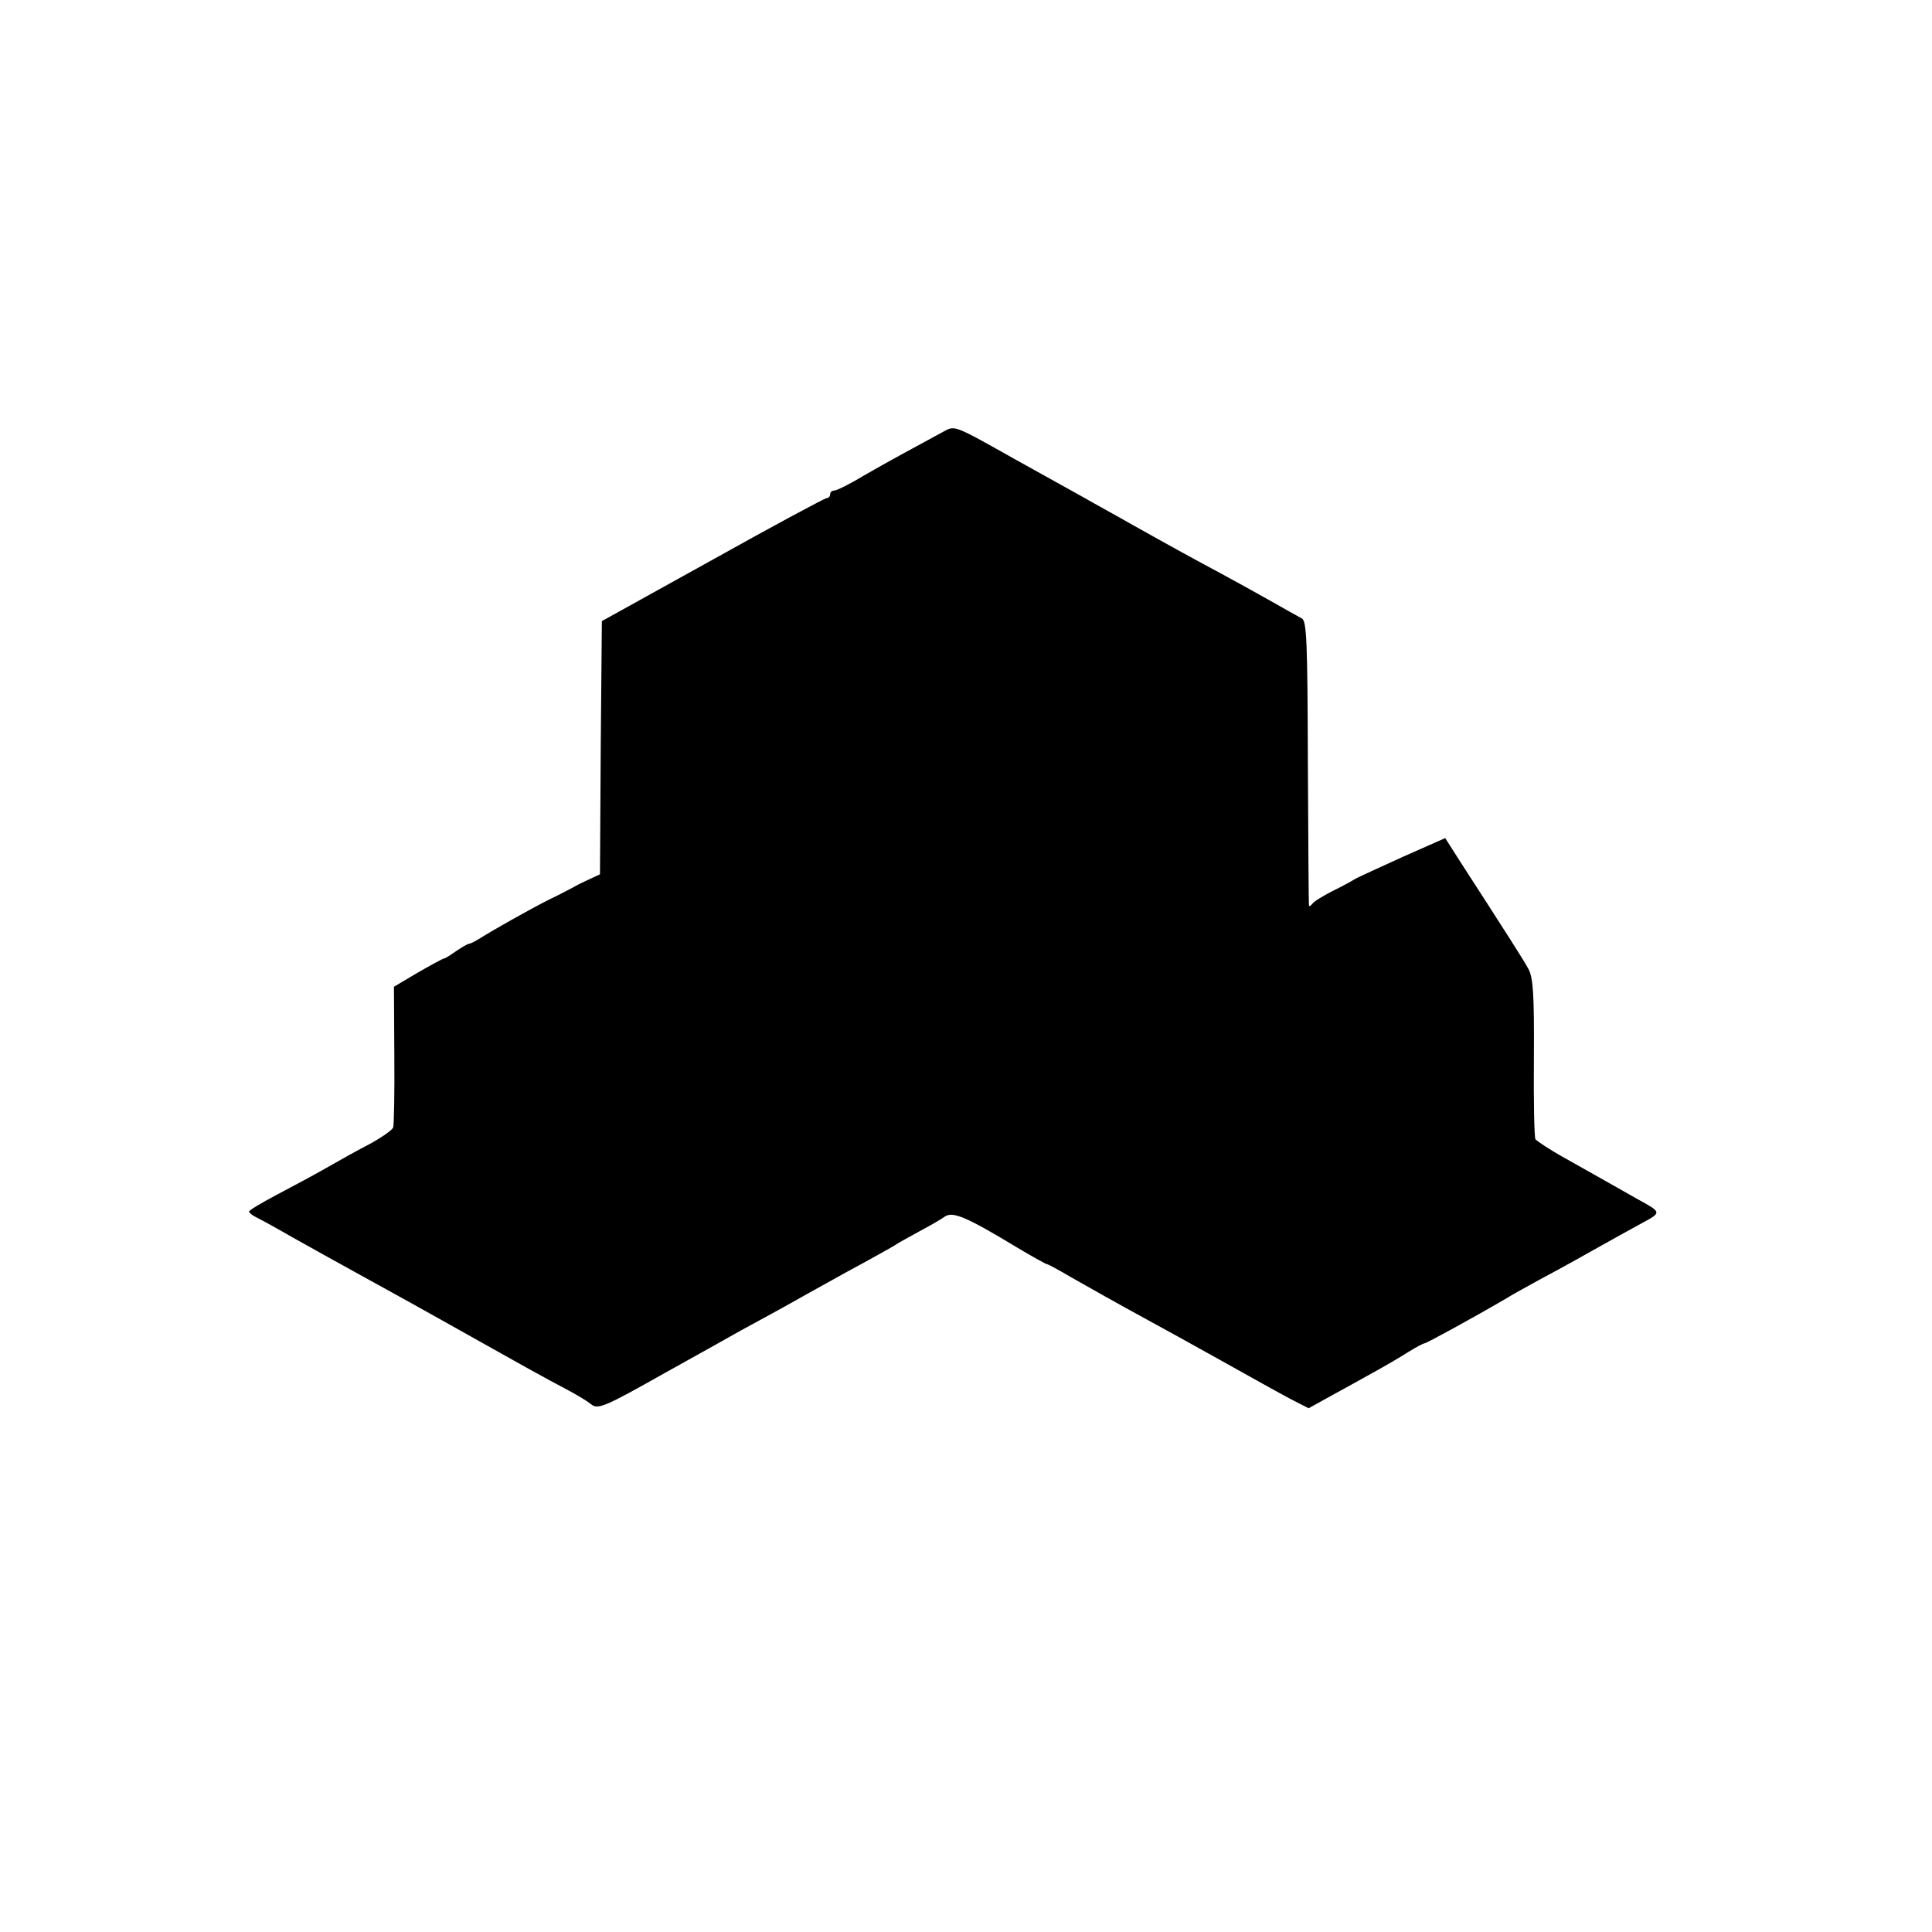 <?xml version="1.0" standalone="no"?>
<!DOCTYPE svg PUBLIC "-//W3C//DTD SVG 20010904//EN"
 "http://www.w3.org/TR/2001/REC-SVG-20010904/DTD/svg10.dtd">
<svg version="1.0" xmlns="http://www.w3.org/2000/svg"
 width="512pt" height="512pt" viewBox="0 0 512 512"
 preserveAspectRatio="xMidYMid meet">
<g transform="translate(0,512) scale(0.1,-0.1)"
fill="#000000" stroke="none">
<path d="M2500 3976 c-76 -41 -153 -83 -212 -117 -36 -22 -71 -39 -77 -39 -6
0 -11 -4 -11 -10 0 -5 -4 -10 -9 -10 -5 0 -141 -73 -302 -163 l-294 -163 -3
-336 -2 -335 -28 -13 c-15 -7 -34 -16 -42 -21 -8 -4 -37 -20 -65 -33 -55 -28
-147 -80 -182 -102 -13 -8 -26 -15 -30 -15 -5 -1 -20 -10 -35 -20 -14 -10 -28
-19 -31 -19 -3 0 -34 -17 -69 -37 l-64 -38 1 -180 c1 -99 -1 -186 -3 -193 -3
-7 -30 -26 -61 -43 -31 -16 -83 -45 -116 -64 -33 -19 -93 -51 -133 -72 -39
-21 -72 -40 -72 -44 0 -3 10 -11 23 -17 12 -6 54 -29 92 -51 39 -22 120 -67
180 -100 153 -84 227 -126 320 -178 89 -50 167 -94 234 -129 24 -13 50 -29 57
-35 18 -15 34 -9 195 82 79 44 171 95 204 114 33 18 83 45 110 60 28 16 102
57 165 92 63 34 122 67 130 72 8 6 38 22 65 37 28 15 58 32 69 40 21 14 56 0
193 -83 40 -24 75 -43 77 -43 3 0 31 -15 63 -34 60 -34 120 -68 208 -116 28
-15 113 -62 190 -105 77 -43 161 -90 186 -103 l47 -24 56 31 c31 17 82 45 114
63 31 17 74 42 94 55 21 13 40 23 43 23 5 0 126 66 215 118 19 12 58 33 85 48
28 15 91 49 140 77 50 28 111 62 137 76 52 28 52 28 -12 63 -25 14 -62 35 -83
47 -21 12 -71 40 -110 62 -40 22 -74 45 -78 50 -3 5 -5 102 -4 217 1 169 -2
212 -15 235 -13 24 -52 85 -187 294 l-33 52 -113 -50 c-61 -28 -119 -54 -127
-59 -8 -5 -35 -20 -60 -32 -25 -13 -48 -27 -52 -33 -4 -5 -8 -8 -9 -5 -1 3 -2
173 -3 379 -1 321 -3 375 -16 382 -8 4 -48 27 -89 50 -41 23 -97 54 -125 69
-69 37 -124 67 -231 127 -49 28 -108 60 -130 73 -22 12 -103 57 -180 100 -169
95 -164 93 -195 76z"/>
</g>
</svg>
